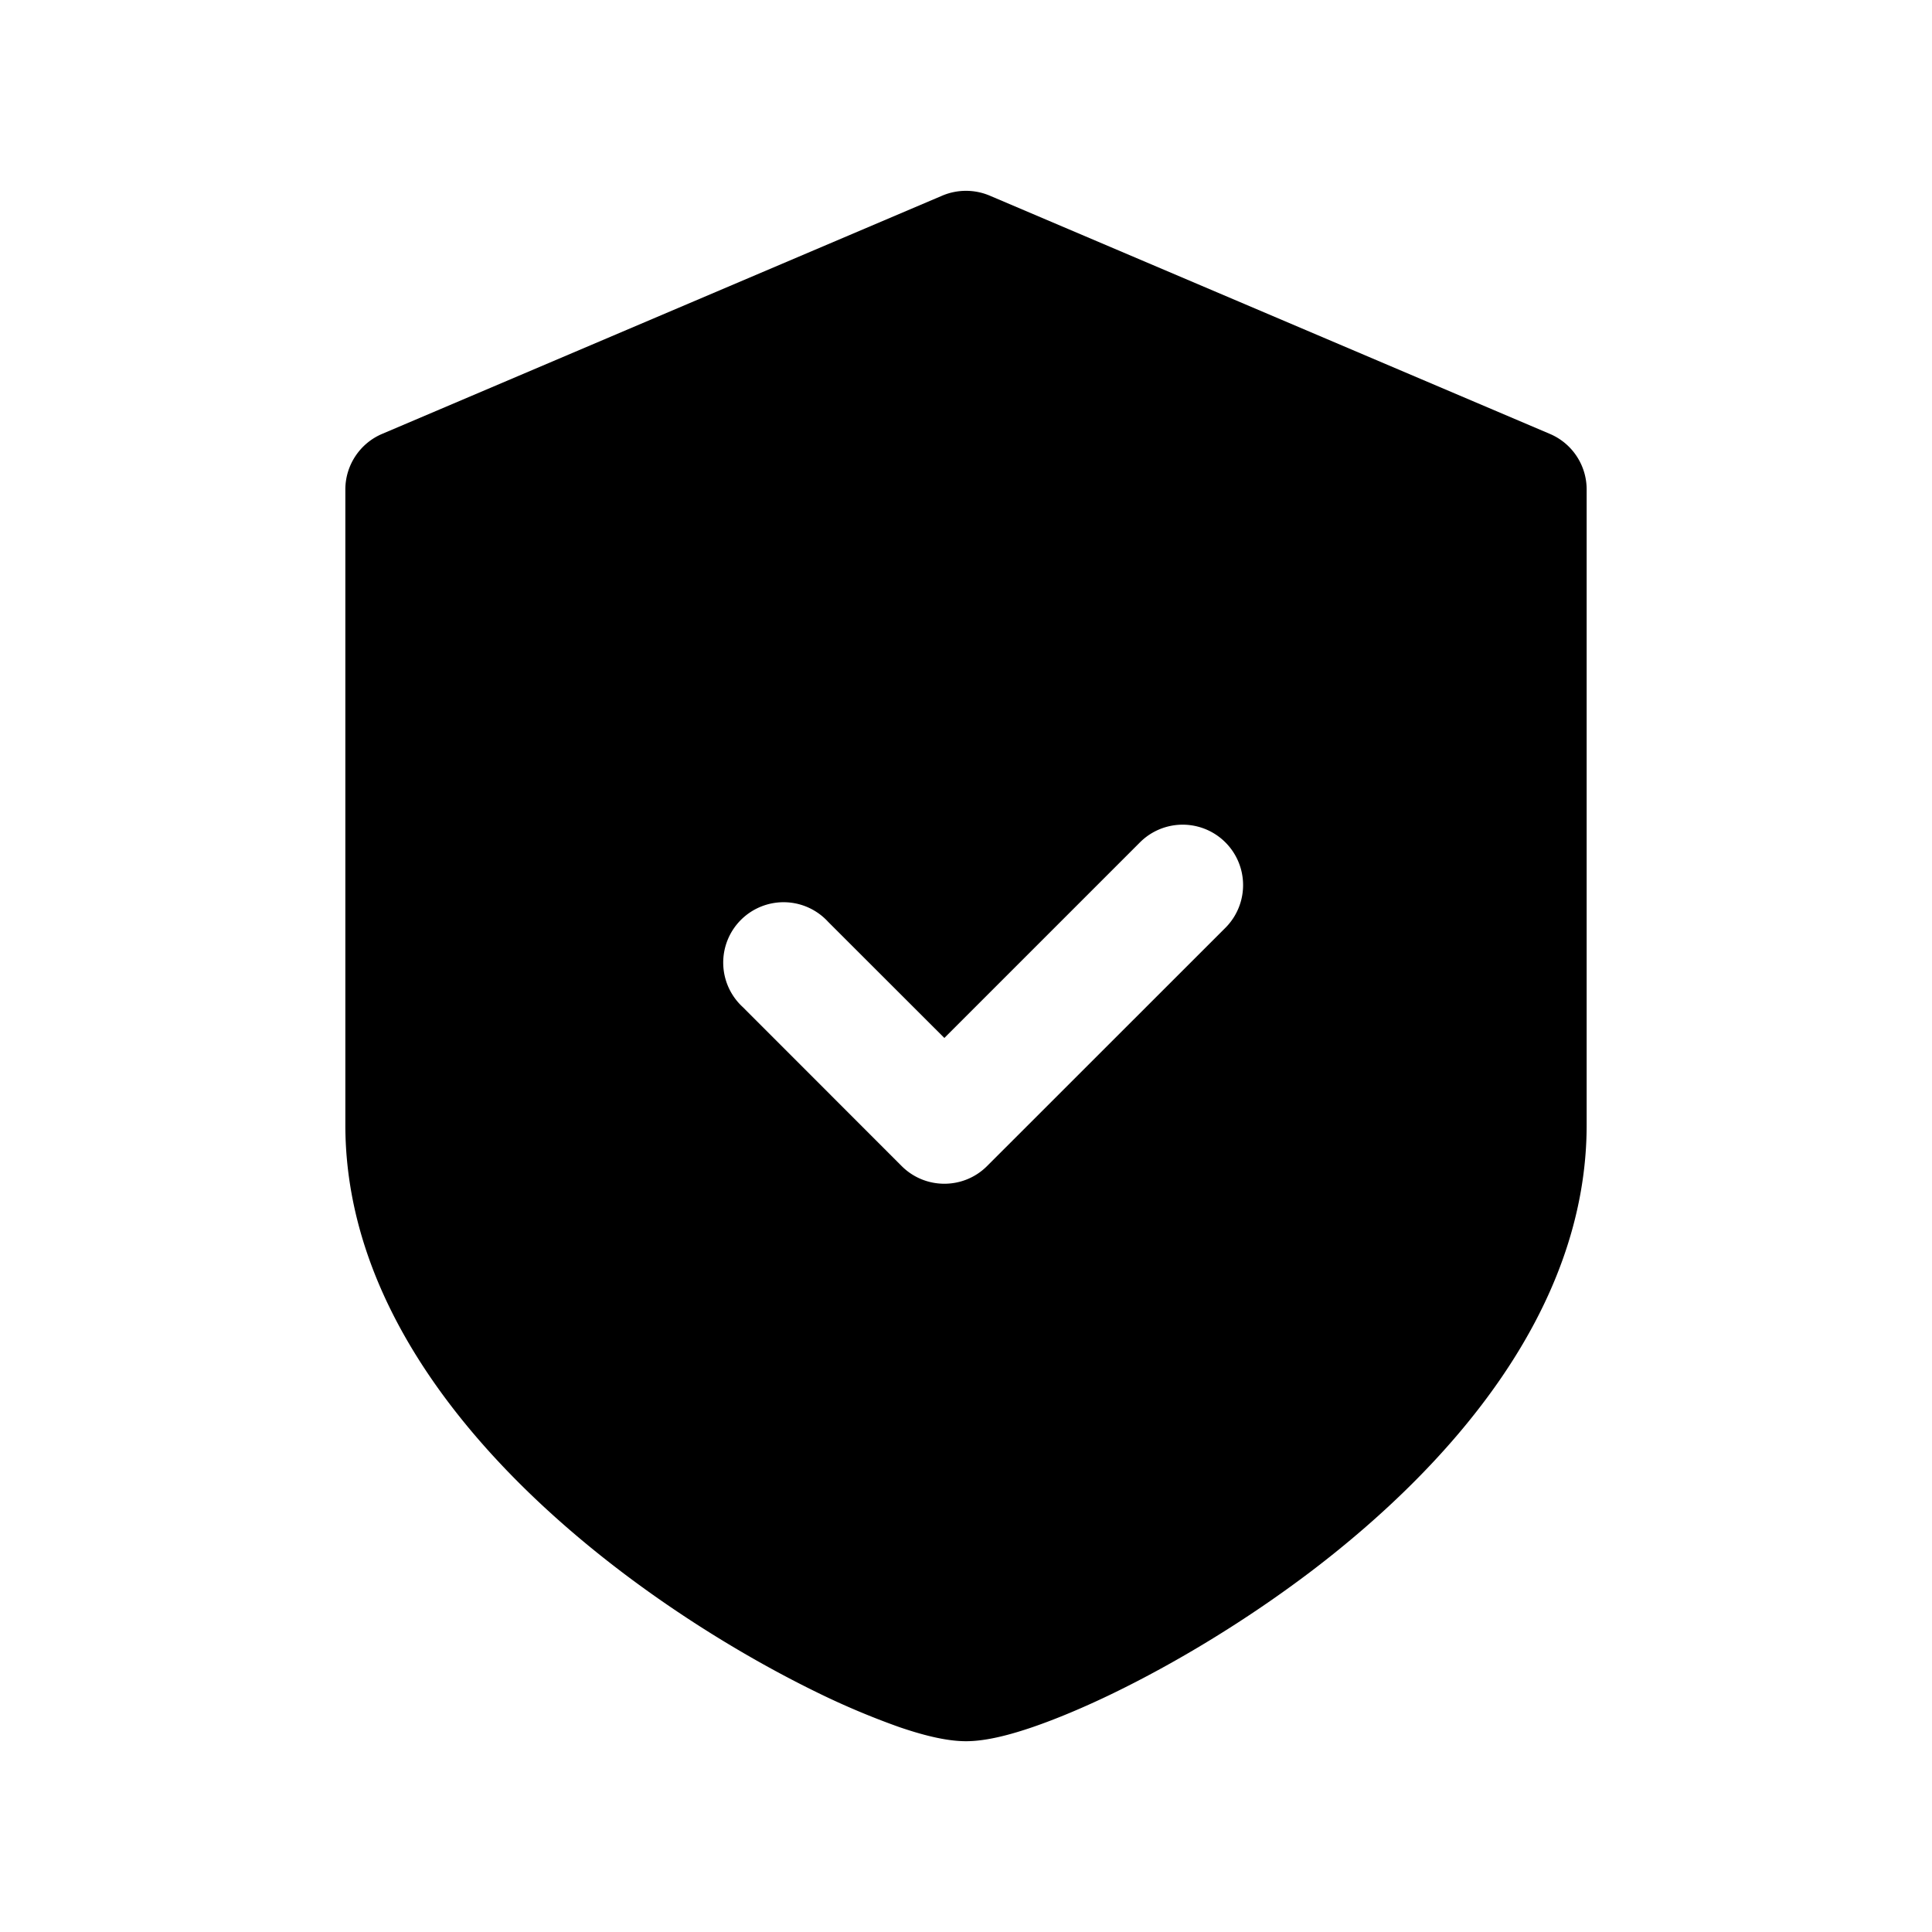 <svg xmlns="http://www.w3.org/2000/svg" width="20" height="20" fill="none" class="persona-icon" viewBox="0 0 20 20"><path fill="currentColor" fill-rule="evenodd" d="M9.755 2.025a.63.63 0 0 1 .49 0l5.8 2.467c.23.098.38.324.38.575v6.578c0 1.953-1.456 3.555-2.835 4.608-.71.54-1.444.973-2.061 1.273-.309.15-.595.269-.839.353-.223.076-.475.146-.69.146s-.467-.07-.69-.146a8 8 0 0 1-.839-.353c-.617-.3-1.352-.732-2.061-1.273-1.379-1.053-2.835-2.655-2.835-4.608V5.067c0-.25.15-.477.38-.575zm2.93 7.58a.625.625 0 0 0-.884-.885l-2.025 2.025-1.203-1.202a.625.625 0 1 0-.883.883l1.644 1.645c.244.244.64.244.884 0z" clip-rule="evenodd"/></svg>